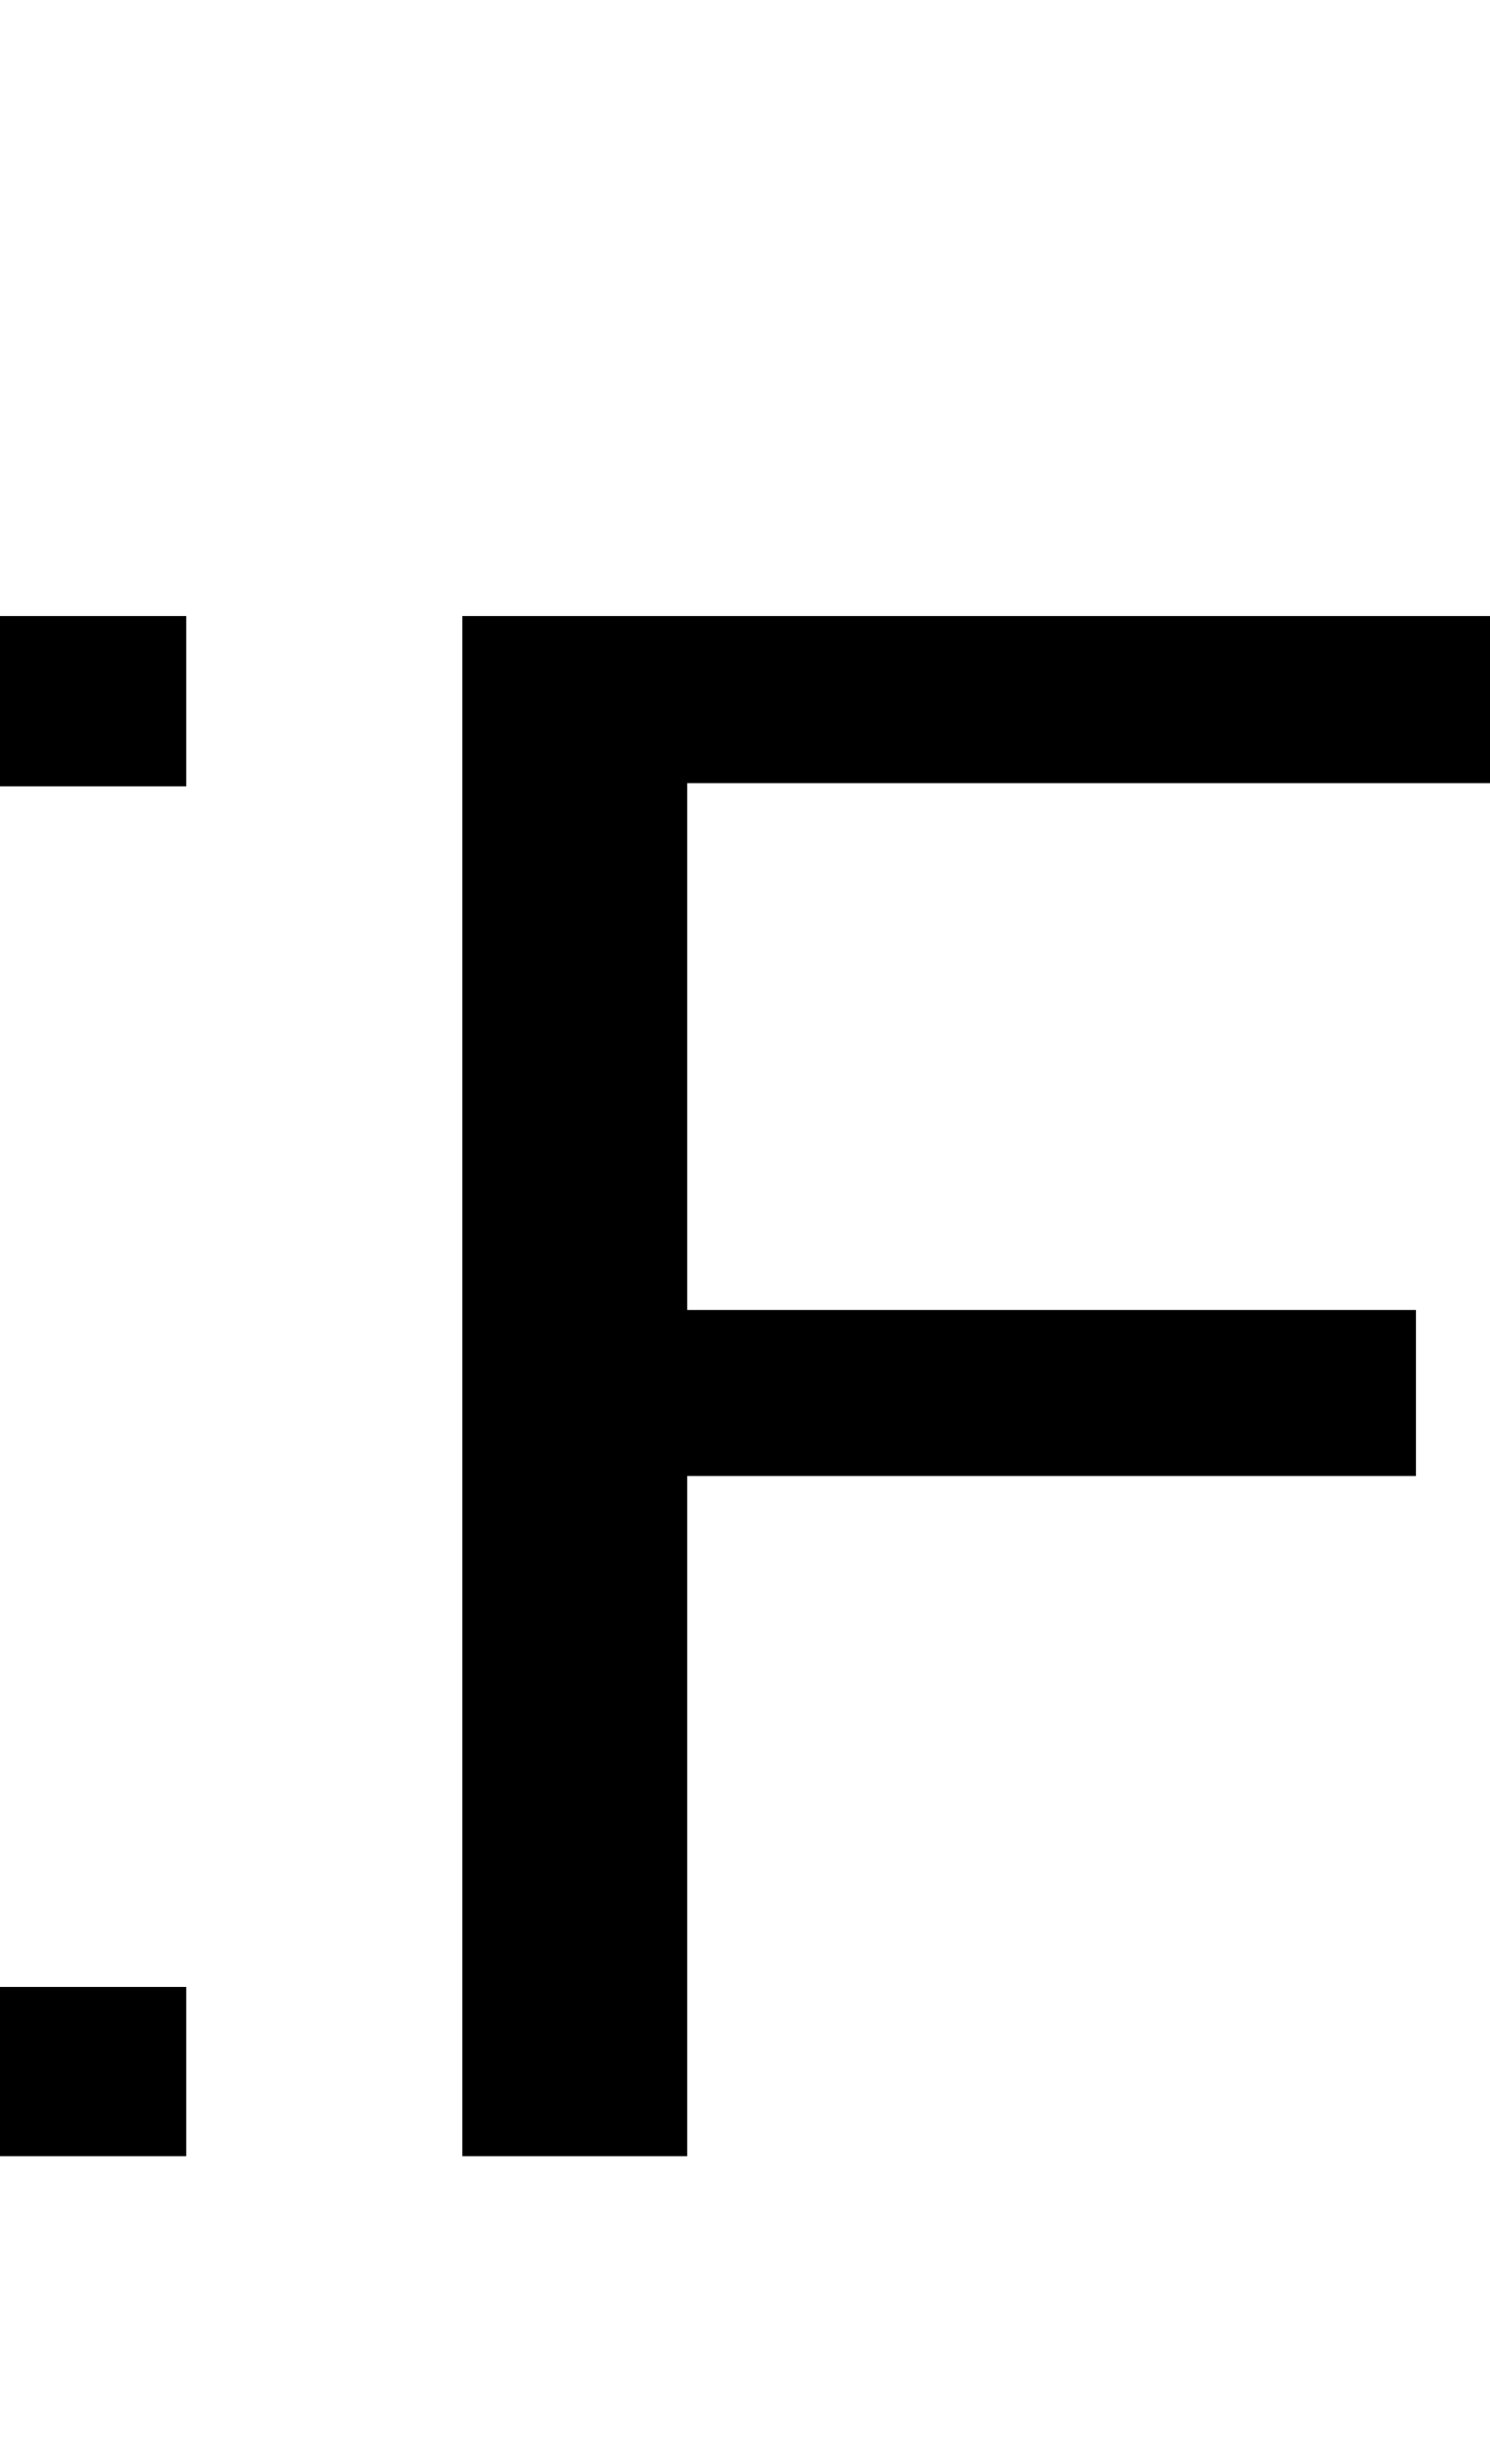 <?xml version="1.0" encoding="UTF-8" standalone="no"?>
<svg xmlns:dc="http://purl.org/dc/elements/1.1/" xmlns:cc="http://creativecommons.org/ns#" xmlns:rdf="http://www.w3.org/1999/02/22-rdf-syntax-ns#" xmlns:svg="http://www.w3.org/2000/svg" xmlns="http://www.w3.org/2000/svg" viewBox="-10 0 1239 2048" version="1.1" id="svg2">
  <defs id="defs6" />
  <path id="path2-5" d="M -10,512 V 653.539 H 144.875 V 512 Z m 384.438,0 v 1280 h 187 v -565.275 h 606 v -138.022 h -606 V 650.9 H 1229 V 512 Z M -10,1651.34 V 1792 h 154.875 v -140.66 z" />
</svg>
